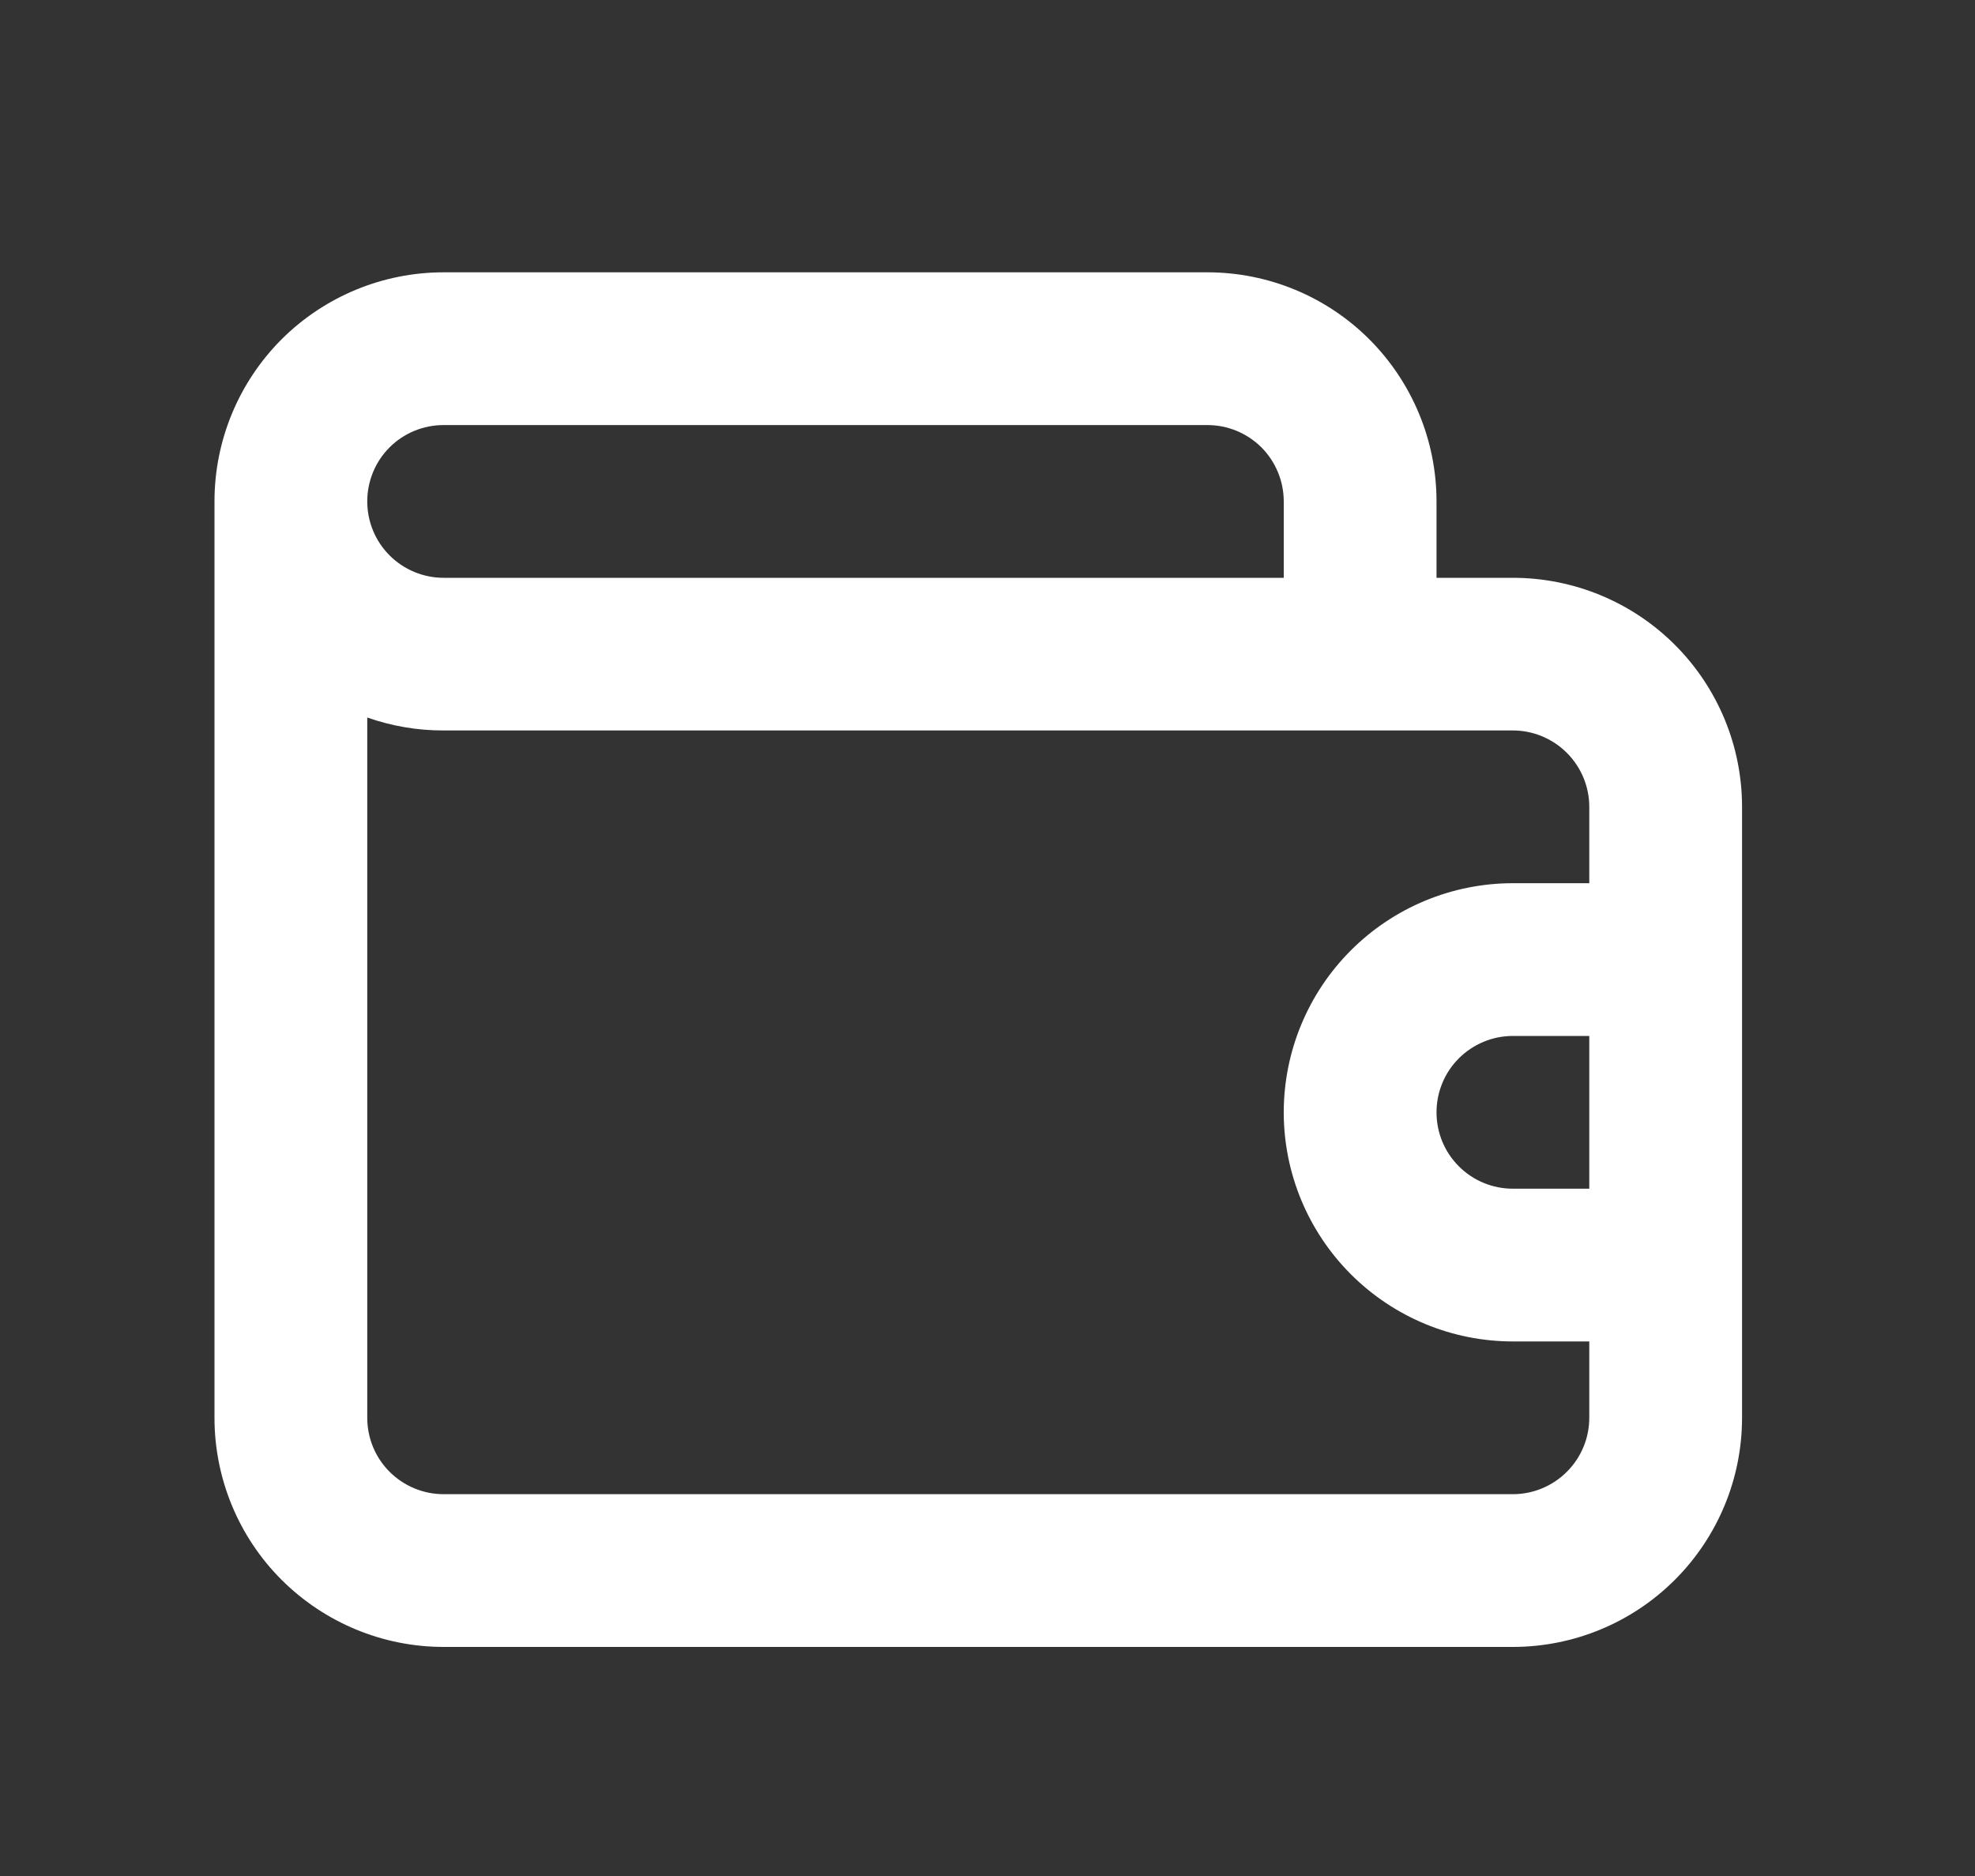 <svg width="20" height="19" viewBox="0 0 20 19" fill="none" xmlns="http://www.w3.org/2000/svg">
<rect x="0" y="0" width="20" height="19" fill="#333333" stroke="none"/>
<path d="M15.32 5.852H14.547V5.078C14.547 4.463 14.302 3.873 13.867 3.437C13.432 3.002 12.842 2.758 12.227 2.758H4.492C3.877 2.758 3.287 3.002 2.851 3.437C2.416 3.873 2.172 4.463 2.172 5.078V14.359C2.172 14.975 2.416 15.565 2.851 16C3.287 16.435 3.877 16.68 4.492 16.68H15.32C15.936 16.68 16.526 16.435 16.961 16C17.396 15.565 17.641 14.975 17.641 14.359V8.172C17.641 7.556 17.396 6.966 16.961 6.531C16.526 6.096 15.936 5.852 15.32 5.852ZM4.492 4.305H12.227C12.432 4.305 12.628 4.386 12.774 4.531C12.918 4.676 13 4.873 13 5.078V5.852H4.492C4.287 5.852 4.09 5.77 3.945 5.625C3.8 5.48 3.719 5.283 3.719 5.078C3.719 4.873 3.8 4.676 3.945 4.531C4.09 4.386 4.287 4.305 4.492 4.305ZM16.094 12.039H15.32C15.115 12.039 14.918 11.958 14.773 11.812C14.628 11.668 14.547 11.471 14.547 11.266C14.547 11.06 14.628 10.864 14.773 10.719C14.918 10.574 15.115 10.492 15.32 10.492H16.094V12.039ZM16.094 8.945H15.32C14.705 8.945 14.115 9.19 13.68 9.625C13.245 10.06 13 10.65 13 11.266C13 11.881 13.245 12.471 13.68 12.906C14.115 13.341 14.705 13.586 15.32 13.586H16.094V14.359C16.094 14.565 16.012 14.761 15.867 14.906C15.722 15.051 15.525 15.133 15.32 15.133H4.492C4.287 15.133 4.09 15.051 3.945 14.906C3.8 14.761 3.719 14.565 3.719 14.359V7.267C3.967 7.354 4.229 7.399 4.492 7.398H15.32C15.525 7.398 15.722 7.48 15.867 7.625C16.012 7.77 16.094 7.967 16.094 8.172V8.945Z" fill="#fff"/>
</svg>
